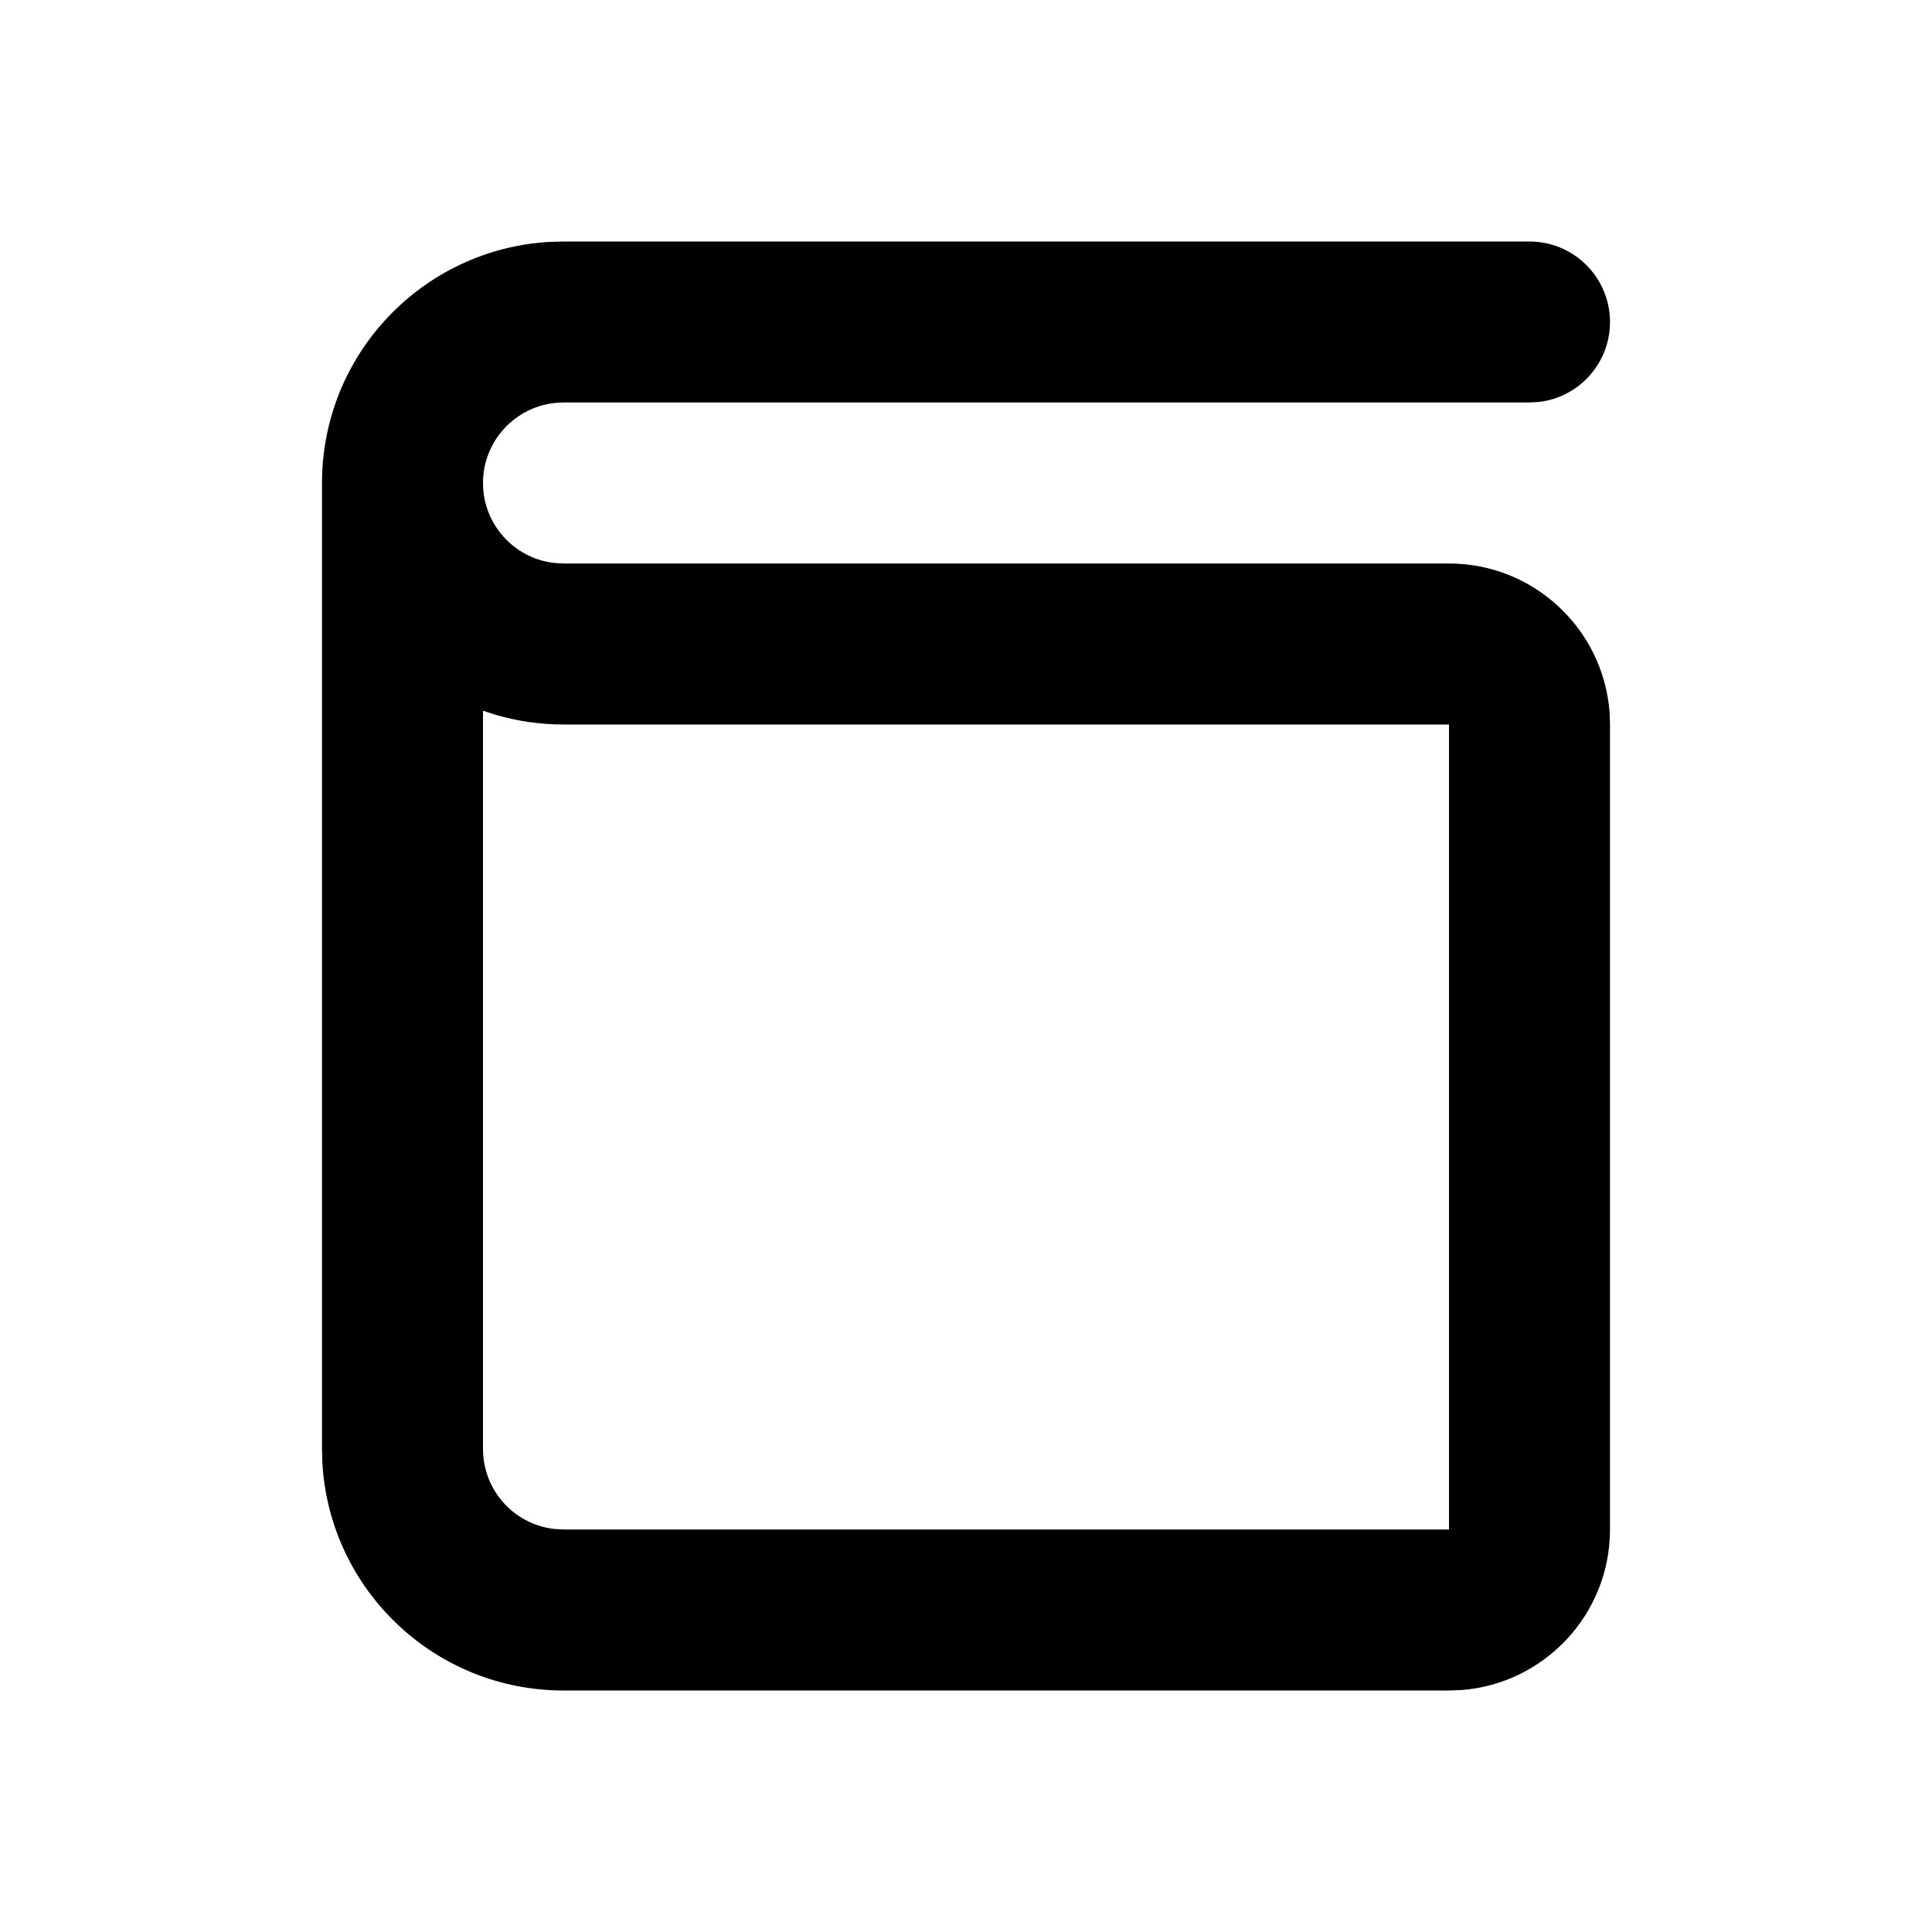 <svg xmlns="http://www.w3.org/2000/svg" width="24" height="24" viewBox="0 0 24 24">
  <path d="M19,3 C19.552,3 20,3.448 20,4 C20,4.513 19.614,4.936 19.117,4.993 L19,5 L7,5 C6.448,5 6,5.448 6,6 C6,6.513 6.386,6.936 6.883,6.993 L7,7 L18,7 C19.054,7 19.918,7.816 19.995,8.851 L20,9 L20,19 C20,20.054 19.184,20.918 18.149,20.995 L18,21 L7,21 C5.402,21 4.096,19.751 4.005,18.176 L4,18 L4,6 C4,4.402 5.249,3.096 6.824,3.005 L7,3 L19,3 Z M6,8.829 L6,18 C6,18.513 6.386,18.936 6.883,18.993 L7,19 L18,19 L18,9 L7,9 C6.704,9 6.418,8.957 6.148,8.877 L6,8.829 Z"/>
</svg>
